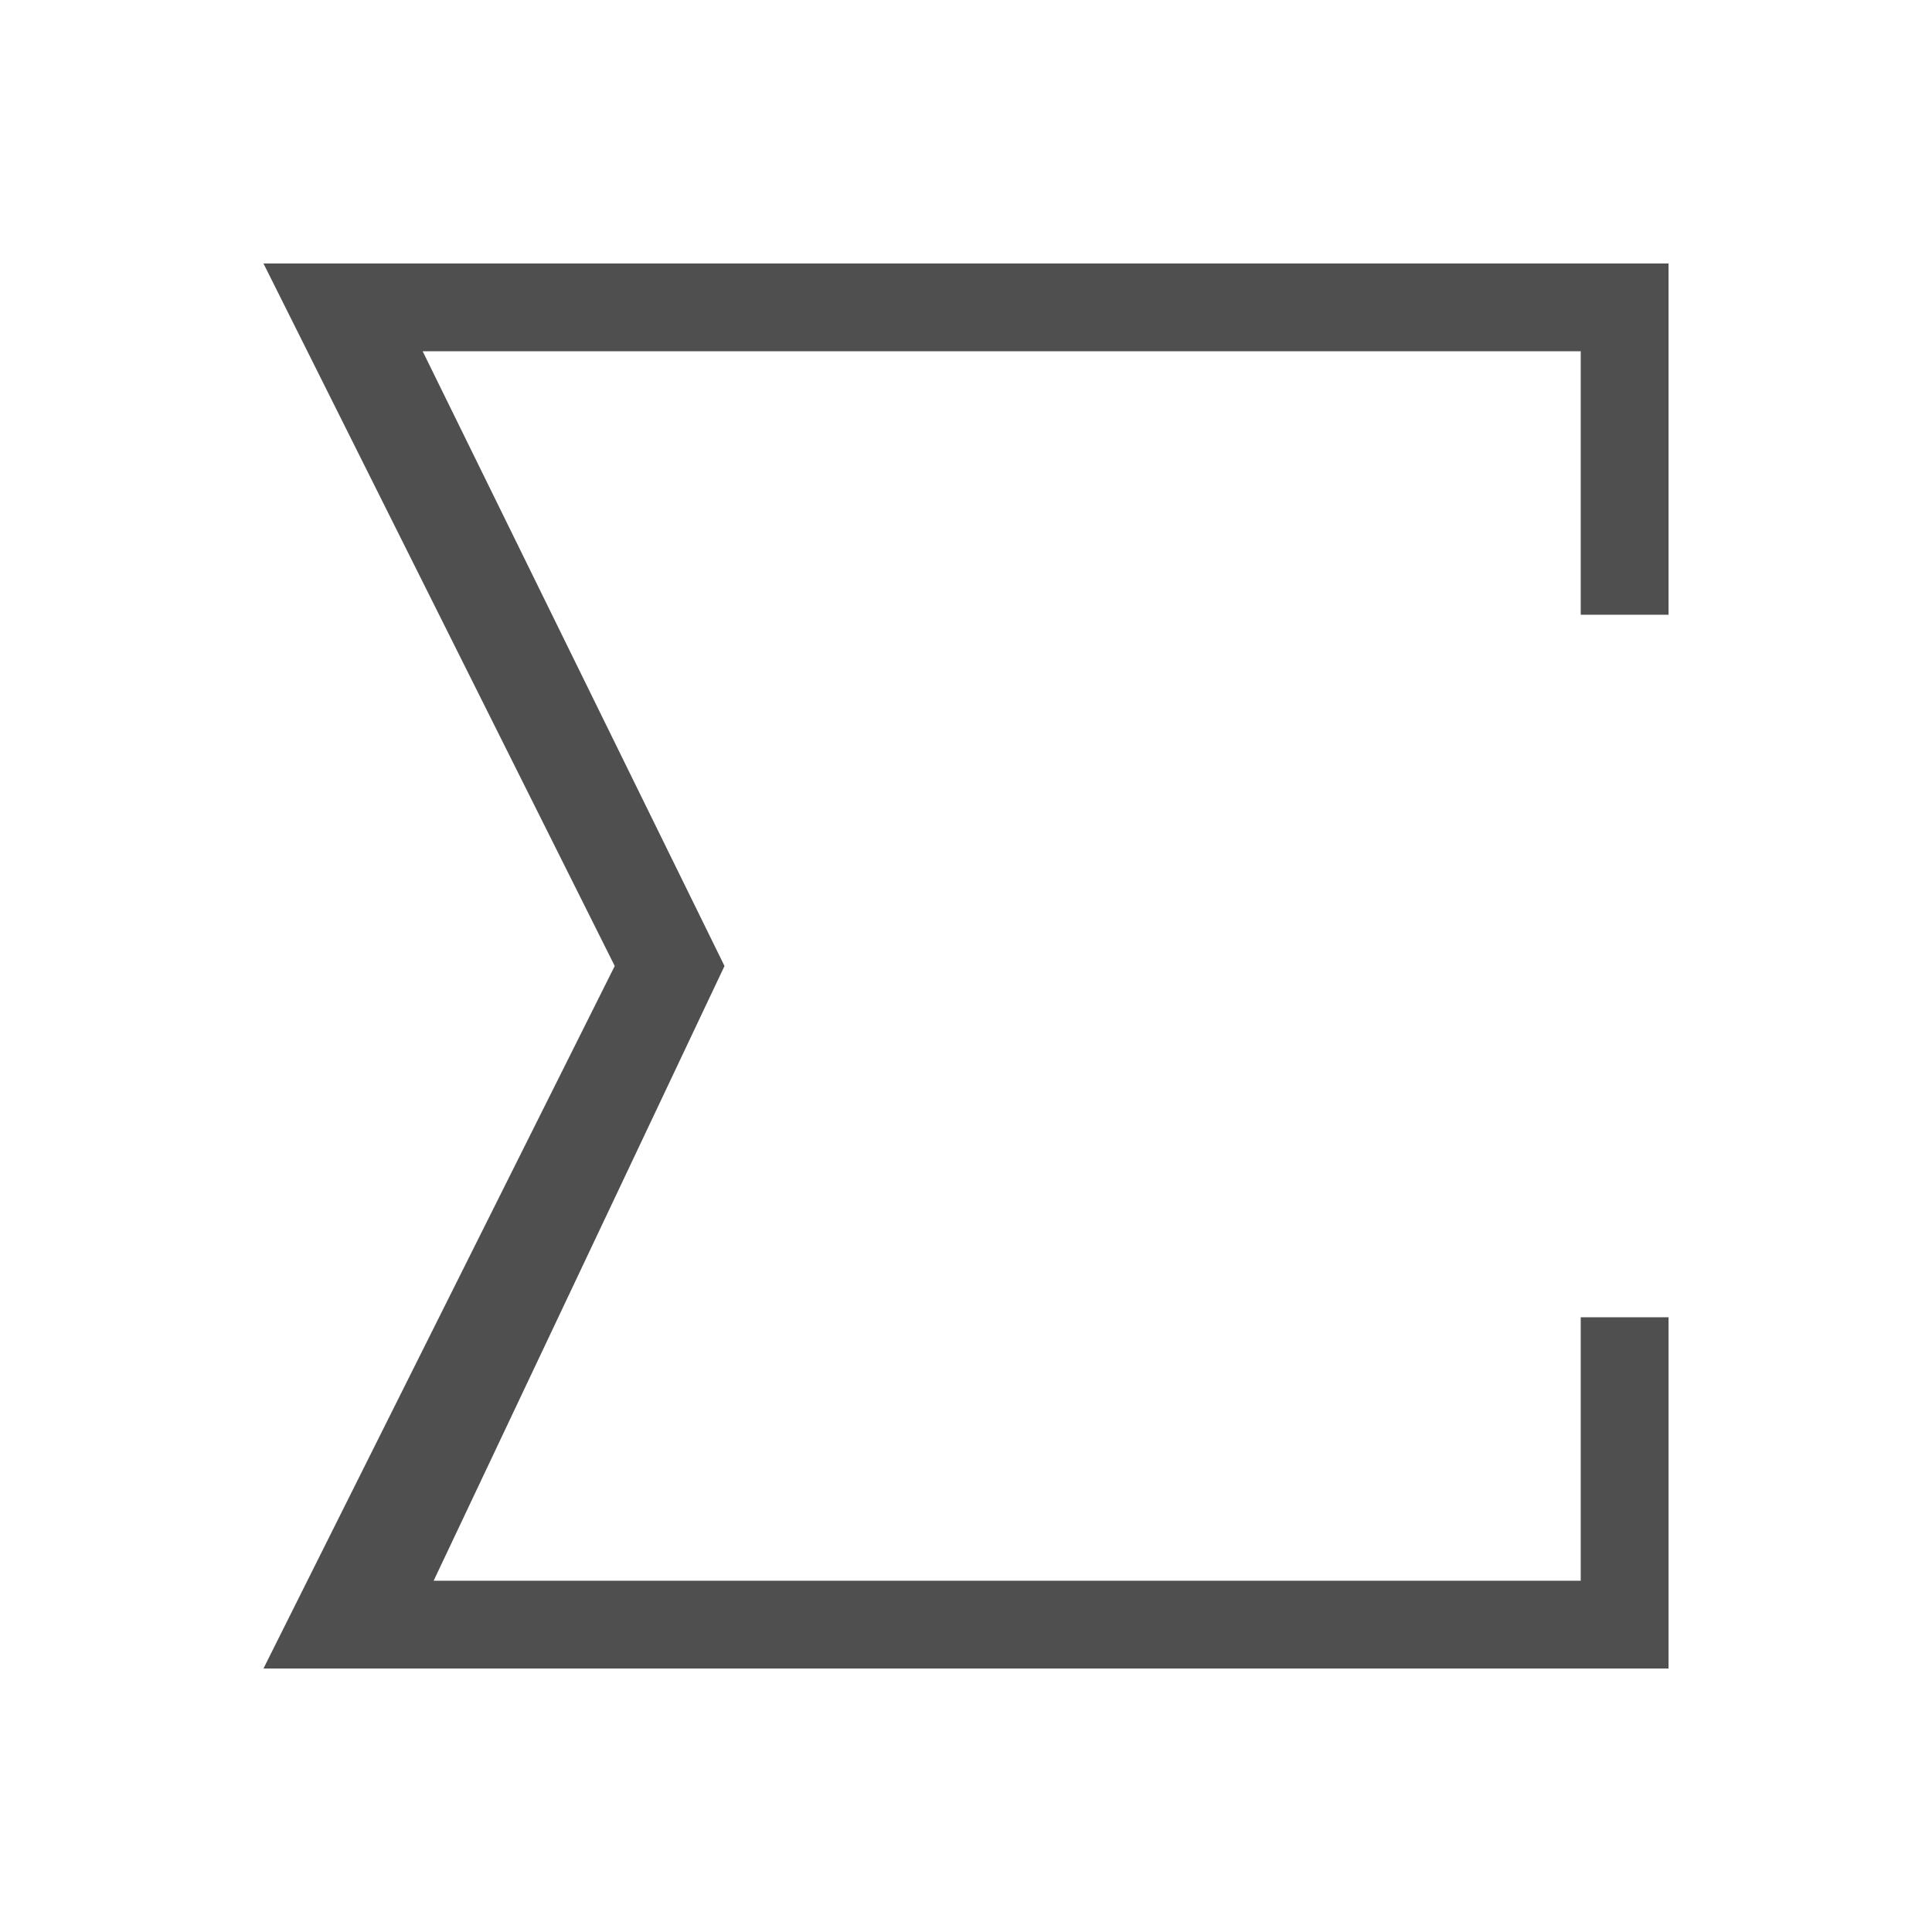 <svg xmlns="http://www.w3.org/2000/svg" viewBox="0 0 22 22">
    <path d="m3 3 4 8-4 8h16v-4h-1v3H4.938l3.312-7-3.437-7H18v3h1V3H3z" style="fill:currentColor;fill-opacity:1;stroke:none;color:#050505;opacity:.7"/>
</svg>
